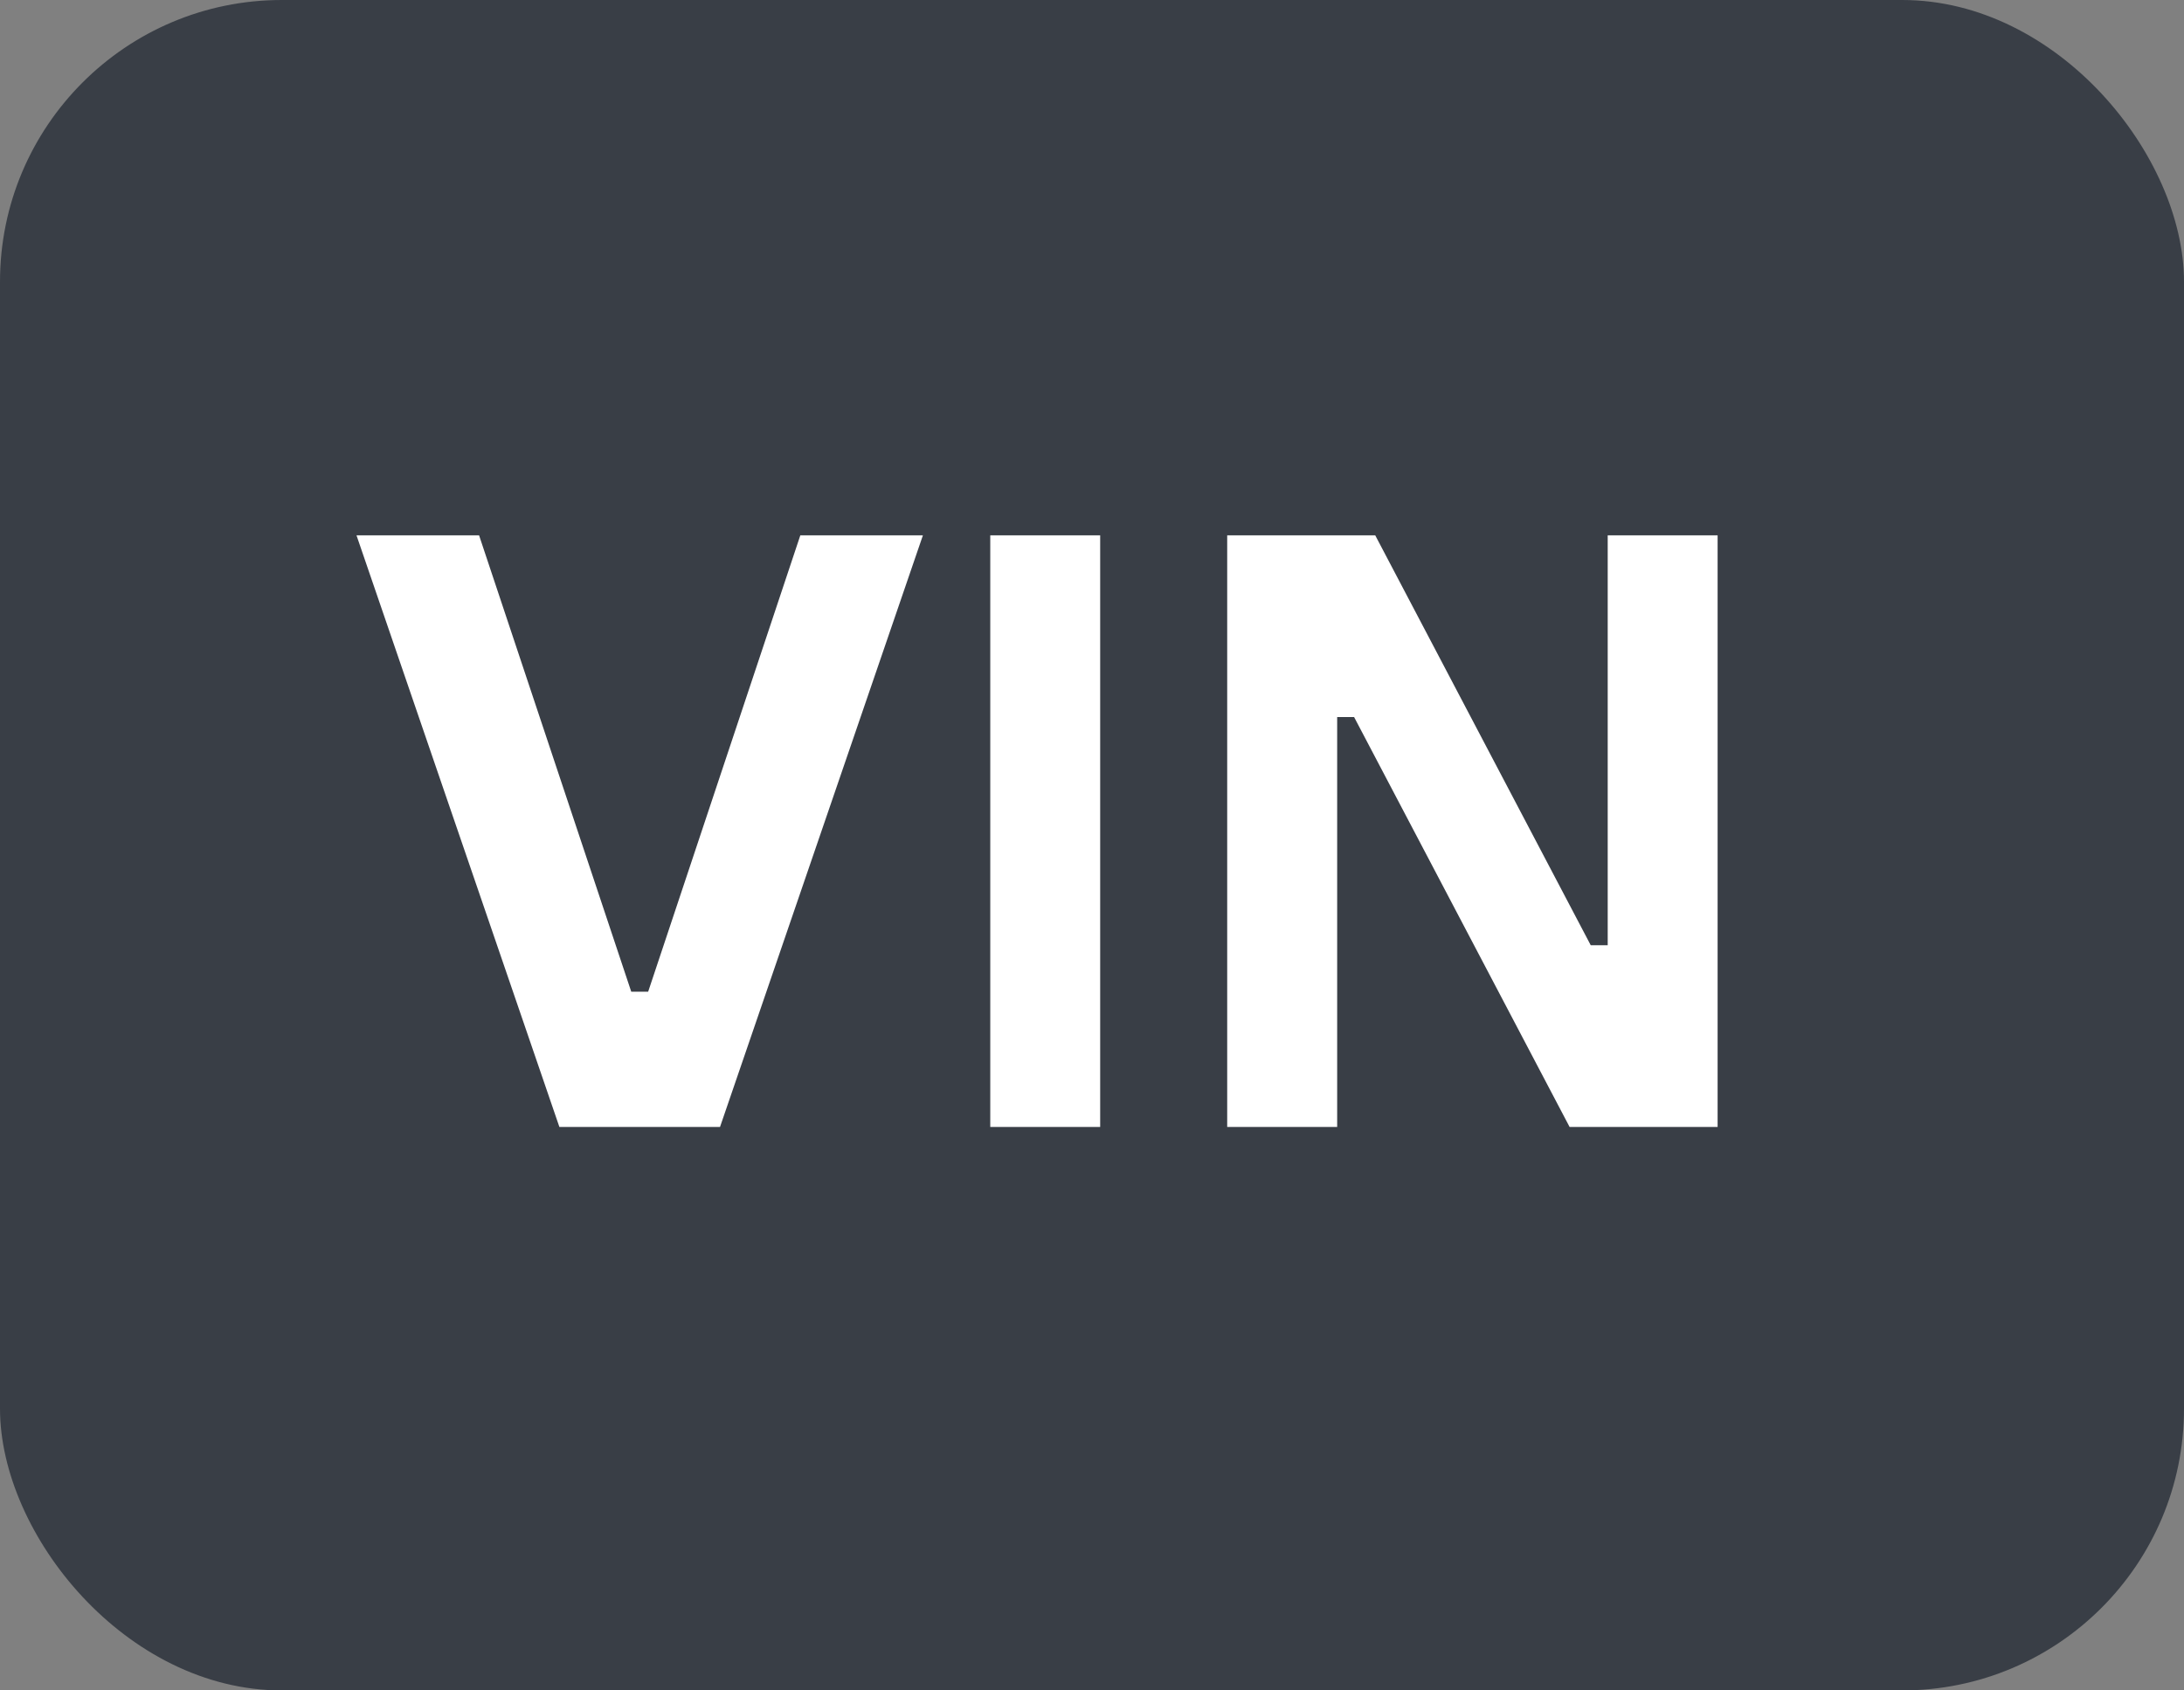 <svg width="31" height="24" viewBox="0 0 31 24" fill="none" xmlns="http://www.w3.org/2000/svg">
<rect x="0" y="0" width="31" height="24" fill="#808080" stroke="none"/>
<rect width="31" height="24" rx="4" fill="#121926" fill-opacity="0.64"/>
<path d="M7.94 16L5.06 7.6H6.8L8.96 14.08H9.2L11.36 7.6H13.1L10.22 16H7.94ZM14.056 16V7.6H15.616V16H14.056ZM17.419 16V7.6H19.52L22.579 13.42H22.82V7.6H24.38V16H22.279L19.22 10.18H18.98V16H17.419Z" fill="white"/>
</svg>
